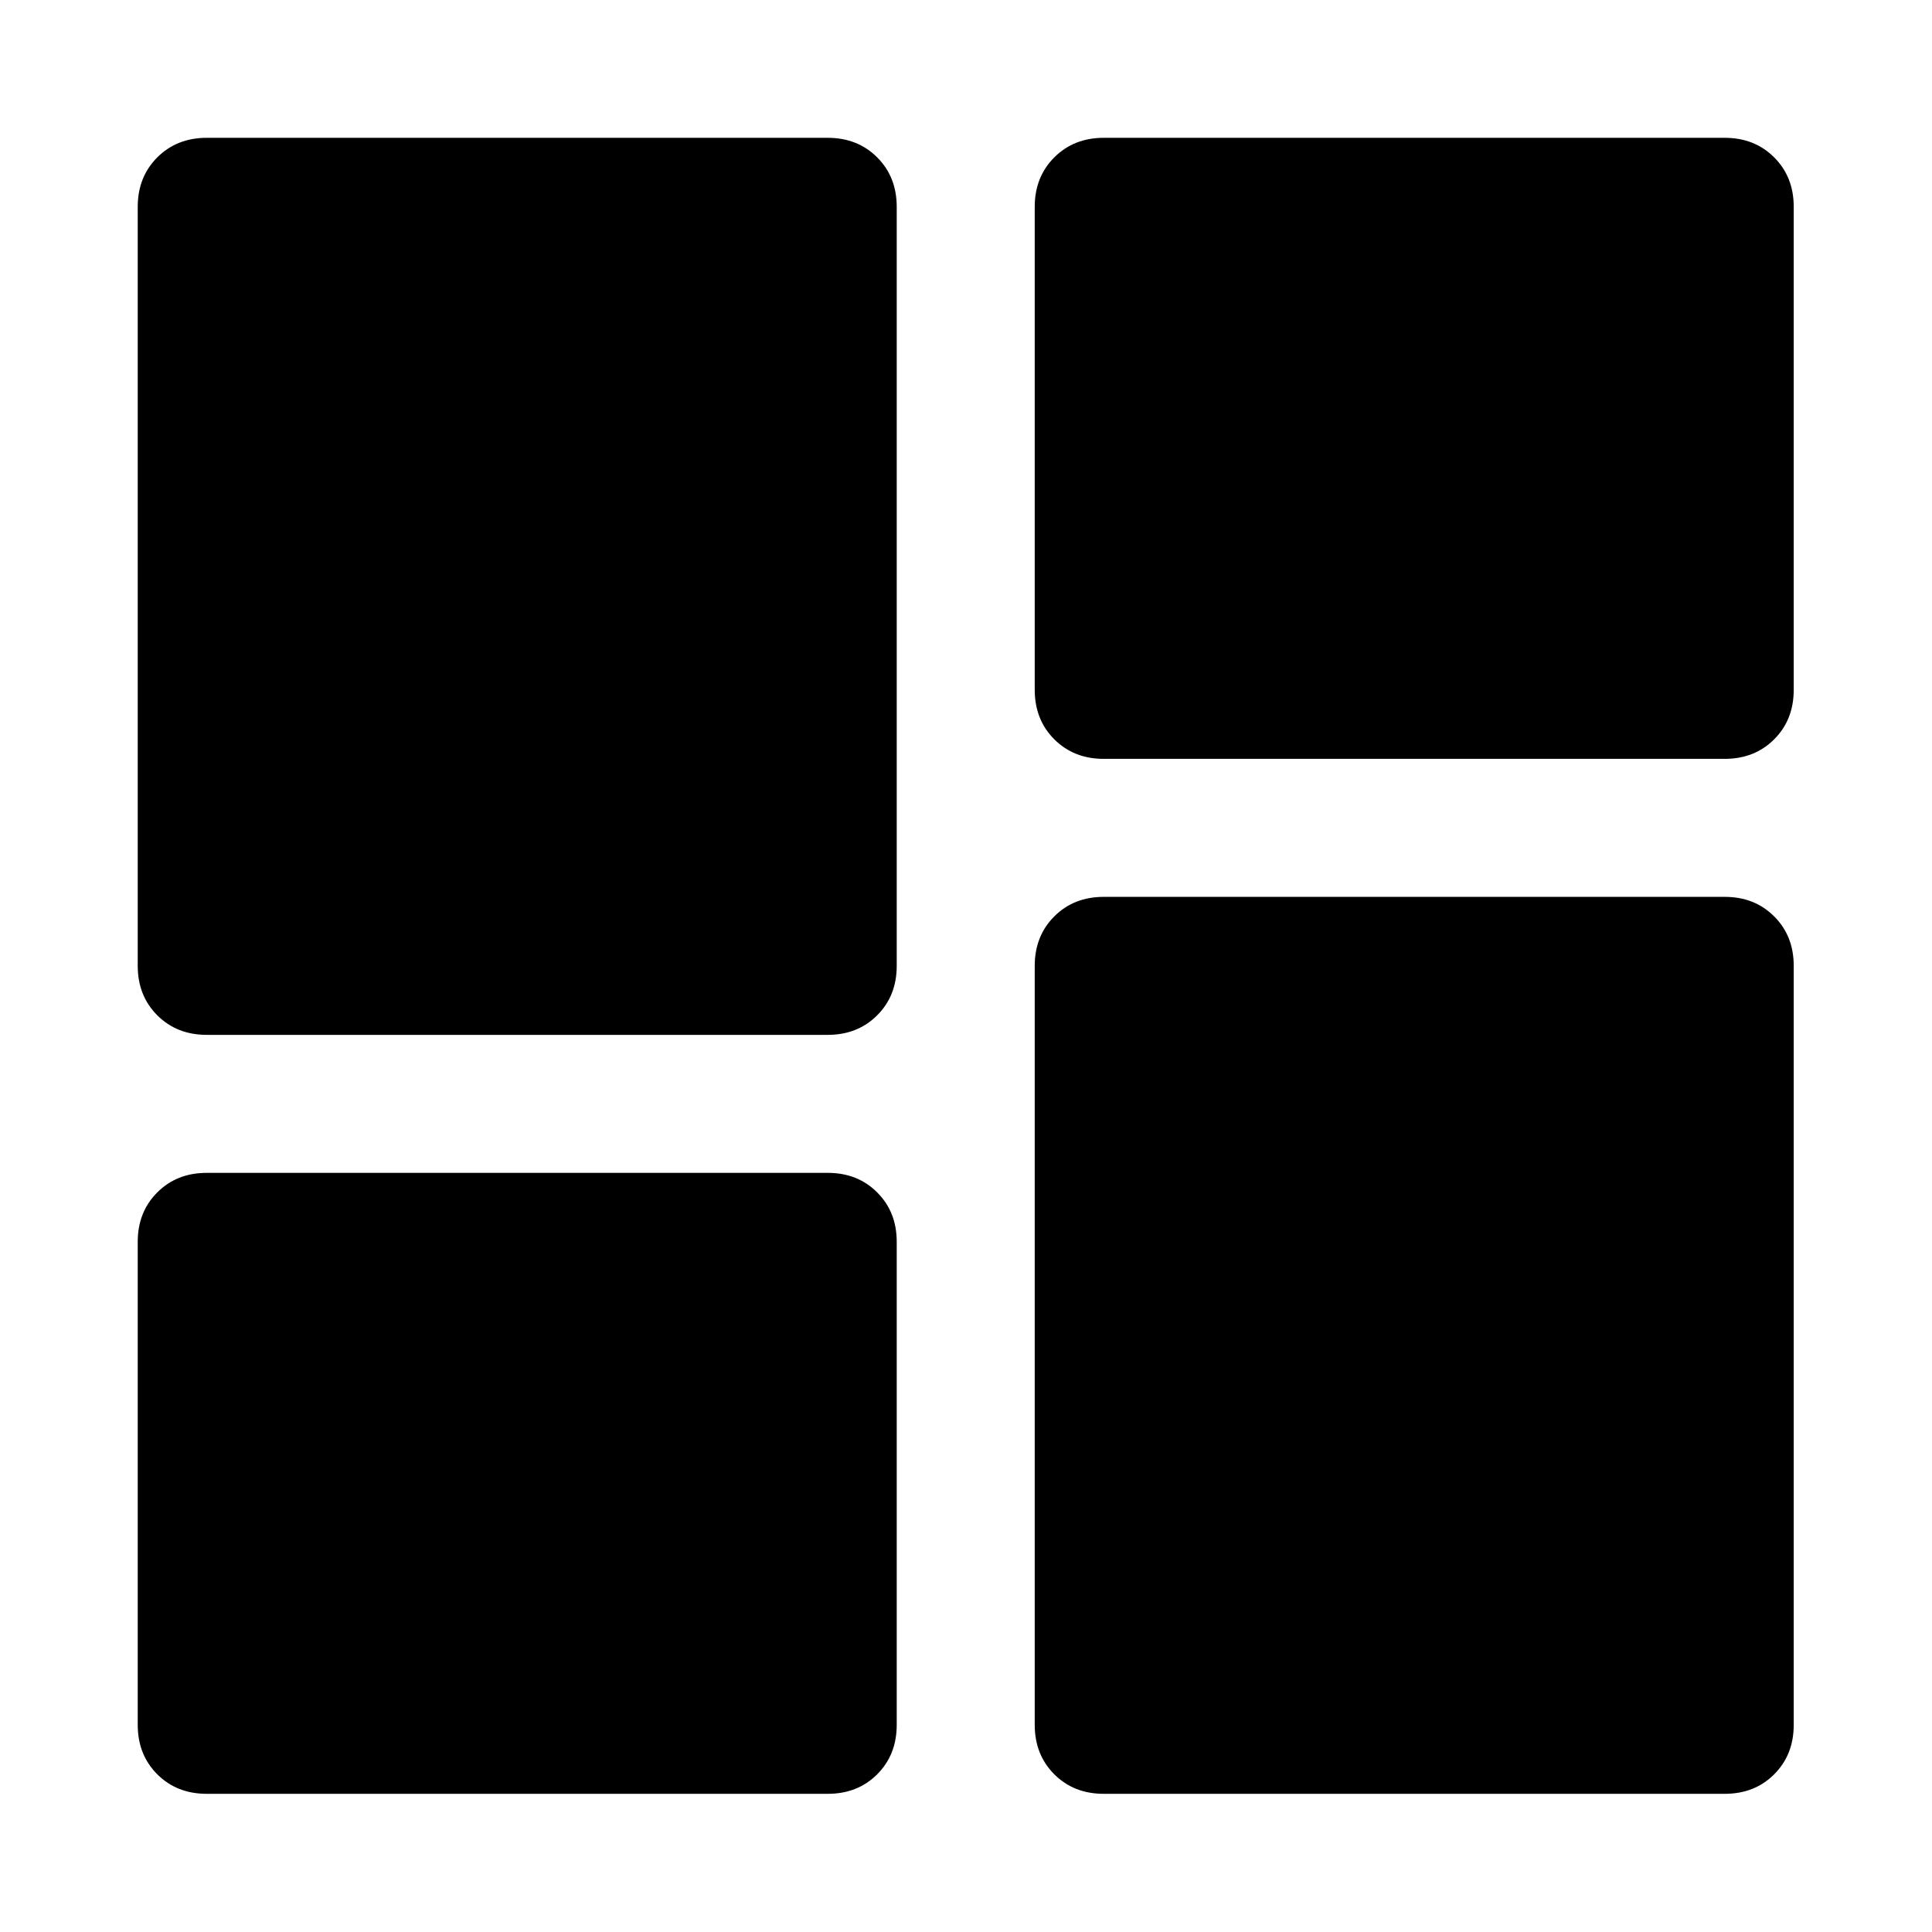<?xml version="1.0" encoding="UTF-8" standalone="no"?>
<!DOCTYPE svg PUBLIC "-//W3C//DTD SVG 1.1//EN" "http://www.w3.org/Graphics/SVG/1.1/DTD/svg11.dtd">
<!-- Created with Vectornator (http://vectornator.io/) -->
<svg height="100%" stroke-miterlimit="10" style="fill-rule:nonzero;clip-rule:evenodd;stroke-linecap:round;stroke-linejoin:round;" version="1.1" viewBox="0 0 42 42" width="100%" xml:space="preserve" xmlns="http://www.w3.org/2000/svg" xmlns:vectornator="http://vectornator.io" xmlns:xlink="http://www.w3.org/1999/xlink">
<defs/>
<g id="Untitled" vectornator:layerName="Untitled">
<path d="M22.494 14.996L22.494 4.496C22.494 4.063 22.636 3.705 22.919 3.421C23.203 3.138 23.561 2.996 23.994 2.996L37.494 2.996C37.928 2.996 38.286 3.138 38.569 3.421C38.853 3.705 38.994 4.063 38.994 4.496L38.994 14.996C38.994 15.43 38.853 15.788 38.569 16.072C38.286 16.355 37.928 16.497 37.494 16.497L23.994 16.497C23.561 16.497 23.203 16.355 22.919 16.072C22.636 15.788 22.494 15.43 22.494 14.996ZM2.994 20.997L2.994 4.496C2.994 4.063 3.136 3.705 3.419 3.421C3.703 3.138 4.061 2.996 4.494 2.996L17.994 2.996C18.428 2.996 18.786 3.138 19.069 3.421C19.353 3.705 19.494 4.063 19.494 4.496L19.494 20.997C19.494 21.43 19.353 21.788 19.069 22.072C18.786 22.355 18.428 22.497 17.994 22.497L4.494 22.497C4.061 22.497 3.703 22.355 3.419 22.072C3.136 21.788 2.994 21.43 2.994 20.997ZM22.494 37.496L22.494 20.997C22.494 20.563 22.636 20.205 22.919 19.922C23.203 19.638 23.561 19.497 23.994 19.497L37.494 19.497C37.928 19.497 38.286 19.638 38.569 19.922C38.853 20.205 38.994 20.563 38.994 20.997L38.994 37.496C38.994 37.93 38.853 38.288 38.569 38.572C38.286 38.855 37.928 38.996 37.494 38.996L23.994 38.996C23.561 38.996 23.203 38.855 22.919 38.572C22.636 38.288 22.494 37.93 22.494 37.496ZM2.994 37.496L2.994 26.997C2.994 26.563 3.136 26.205 3.419 25.922C3.703 25.638 4.061 25.497 4.494 25.497L17.994 25.497C18.428 25.497 18.786 25.638 19.069 25.922C19.353 26.205 19.494 26.563 19.494 26.997L19.494 37.496C19.494 37.93 19.353 38.288 19.069 38.572C18.786 38.855 18.428 38.996 17.994 38.996L4.494 38.996C4.061 38.996 3.703 38.855 3.419 38.572C3.136 38.288 2.994 37.93 2.994 37.496Z" fill="#000000" fill-rule="nonzero" opacity="1" stroke="none"/>
</g>
</svg>
